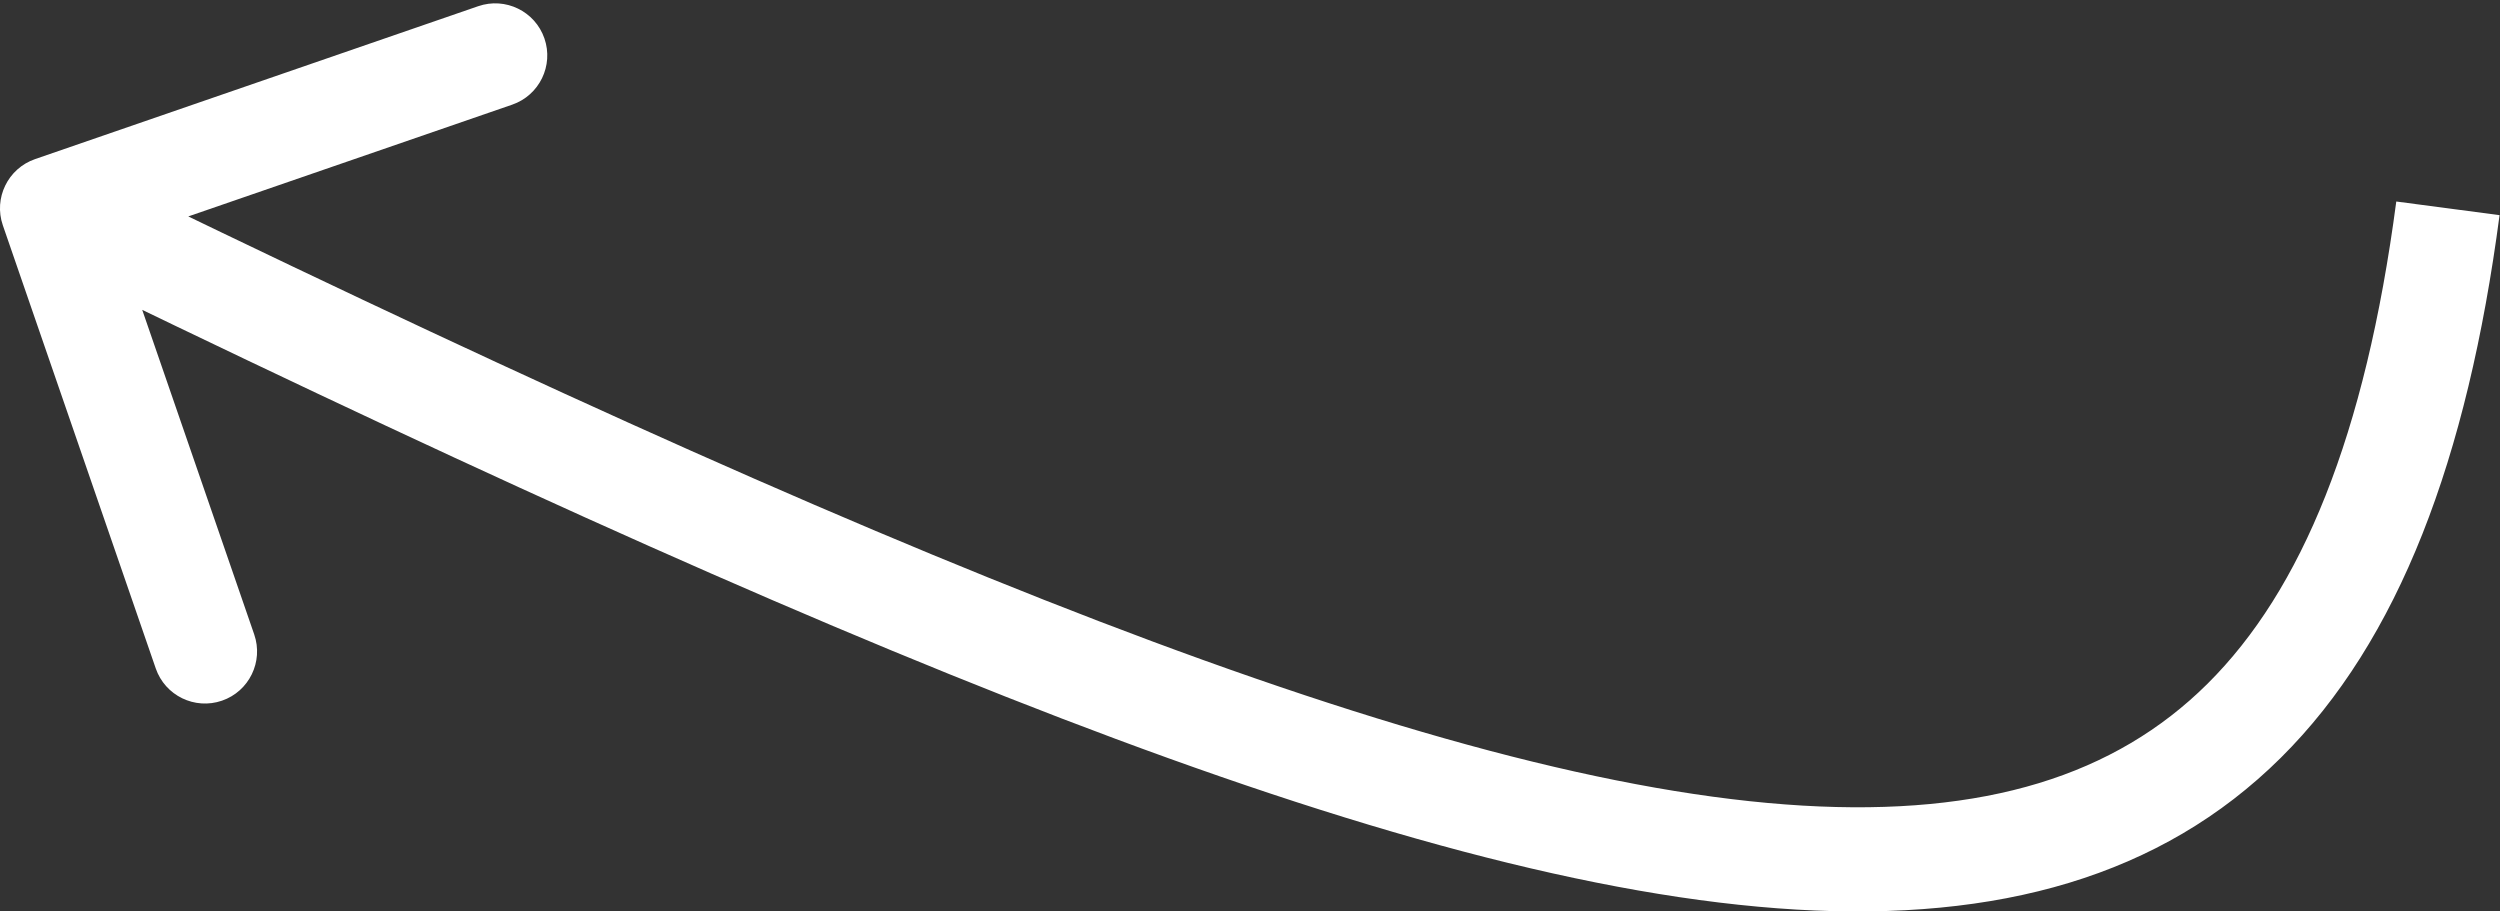<svg width="96" height="35" viewBox="0 0 96 35" fill="none" xmlns="http://www.w3.org/2000/svg">
<rect x="0" y="0" width="96" height="35" fill="#333333" stroke="none"/>
<path d="M1.348 6.109C0.303 6.47 -0.251 7.608 0.109 8.652L5.981 25.668C6.341 26.712 7.48 27.266 8.524 26.906C9.568 26.546 10.122 25.407 9.762 24.363L4.543 9.238L19.668 4.019C20.712 3.659 21.266 2.52 20.906 1.476C20.546 0.432 19.407 -0.122 18.363 0.238L1.348 6.109ZM92.017 7.738C90.829 16.741 88.383 22.67 84.764 26.26C81.217 29.78 76.233 31.35 69.215 30.935C62.148 30.517 53.241 28.092 42.189 23.851C31.162 19.618 18.14 13.635 2.876 6.202L1.124 9.798C16.413 17.242 29.561 23.288 40.756 27.585C51.925 31.872 61.291 34.474 68.979 34.928C76.717 35.386 82.972 33.673 87.582 29.1C92.12 24.598 94.747 17.625 95.983 8.262L92.017 7.738Z" fill="white"/>
</svg>
